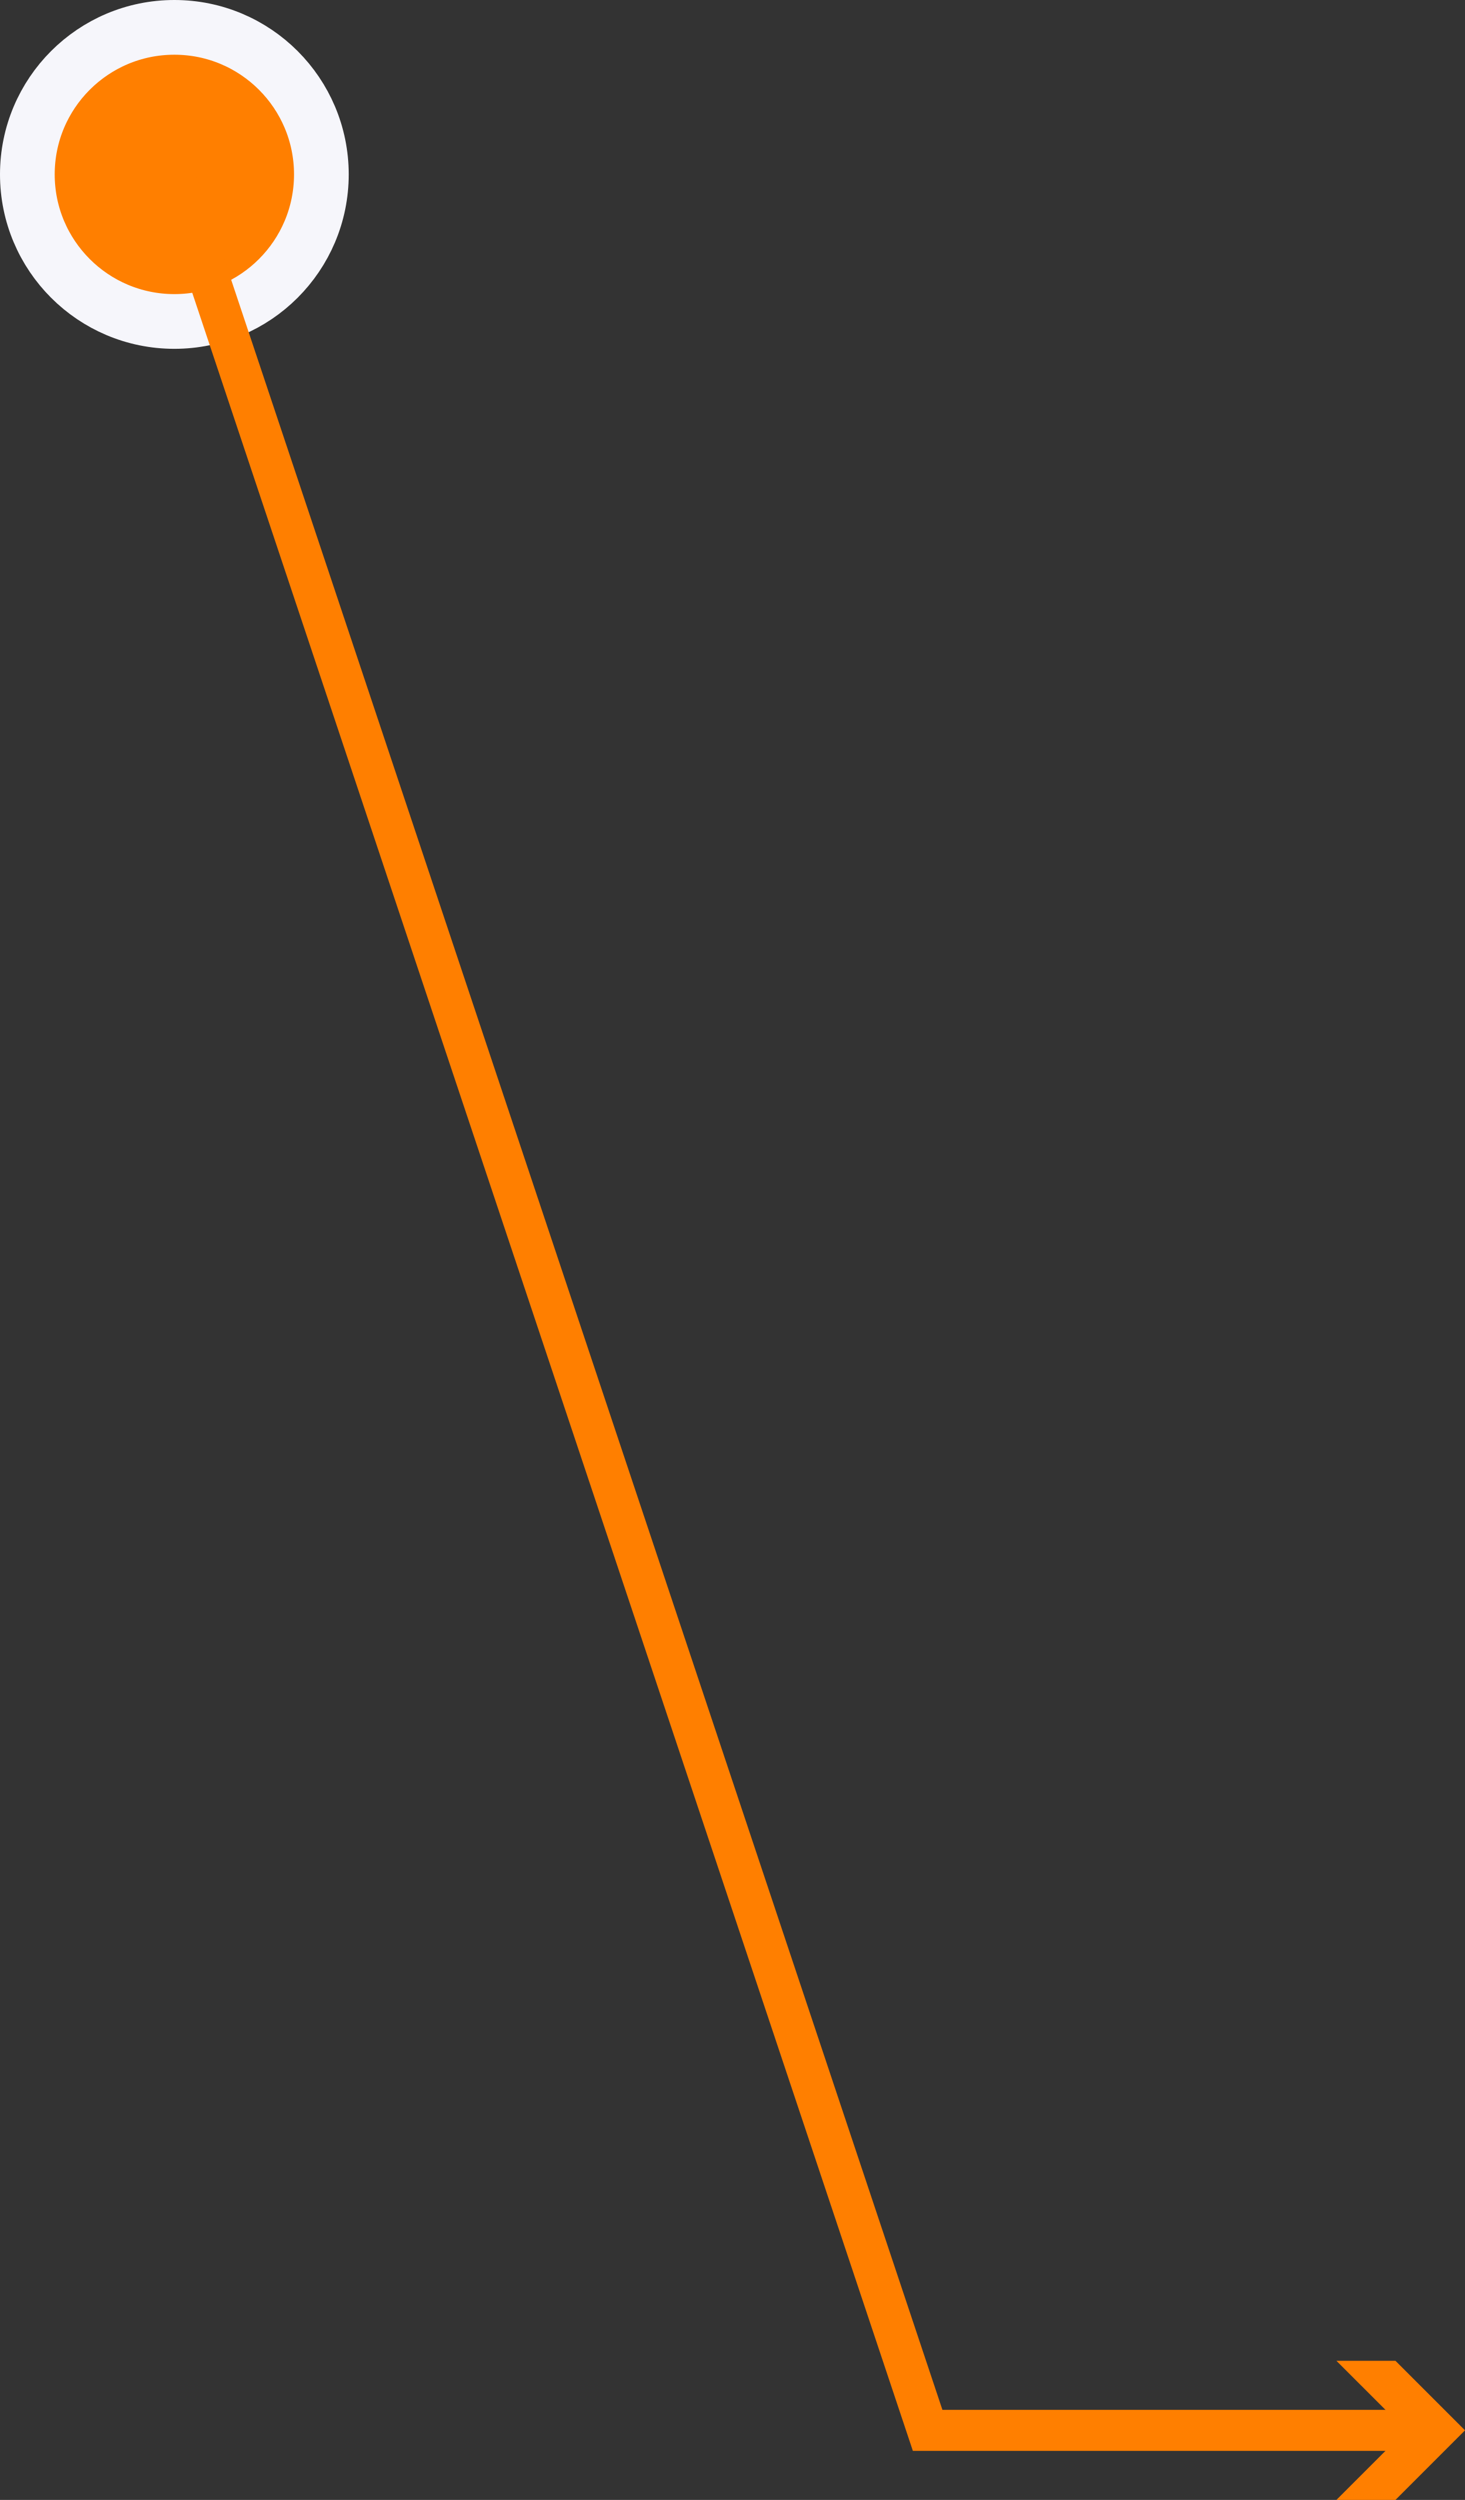 <?xml version="1.0" encoding="utf-8"?>
<!-- Generator: Adobe Illustrator 16.0.0, SVG Export Plug-In . SVG Version: 6.00 Build 0)  -->
<!DOCTYPE svg PUBLIC "-//W3C//DTD SVG 1.1//EN" "http://www.w3.org/Graphics/SVG/1.1/DTD/svg11.dtd">
<svg version="1.1" id="Layer_1" xmlns="http://www.w3.org/2000/svg" xmlns:xlink="http://www.w3.org/1999/xlink" x="0px" y="0px"
	 width="107.127px" height="182.753px" viewBox="0 0 107.127 182.753" enable-background="new 0 0 107.127 182.753"
	 xml:space="preserve">
<rect x="0" y="0" width="107.127" height="182.753" fill="#333333" stroke="none"/>
<circle fill="#FF7F00" stroke="#F6F6FB" stroke-width="4" cx="12.75" cy="12.75" r="10.75"/>
<g>
	<g>
		<polyline fill="none" stroke="#FF7F00" stroke-width="3" points="12.75,12.75 67.833,177.667 103.698,177.667 		"/>
		<g>
			<polygon fill="#FF7F00" points="97.723,182.753 102.812,177.667 97.723,172.582 102.041,172.582 107.127,177.667 
				102.041,182.753 			"/>
		</g>
	</g>
</g>
</svg>
